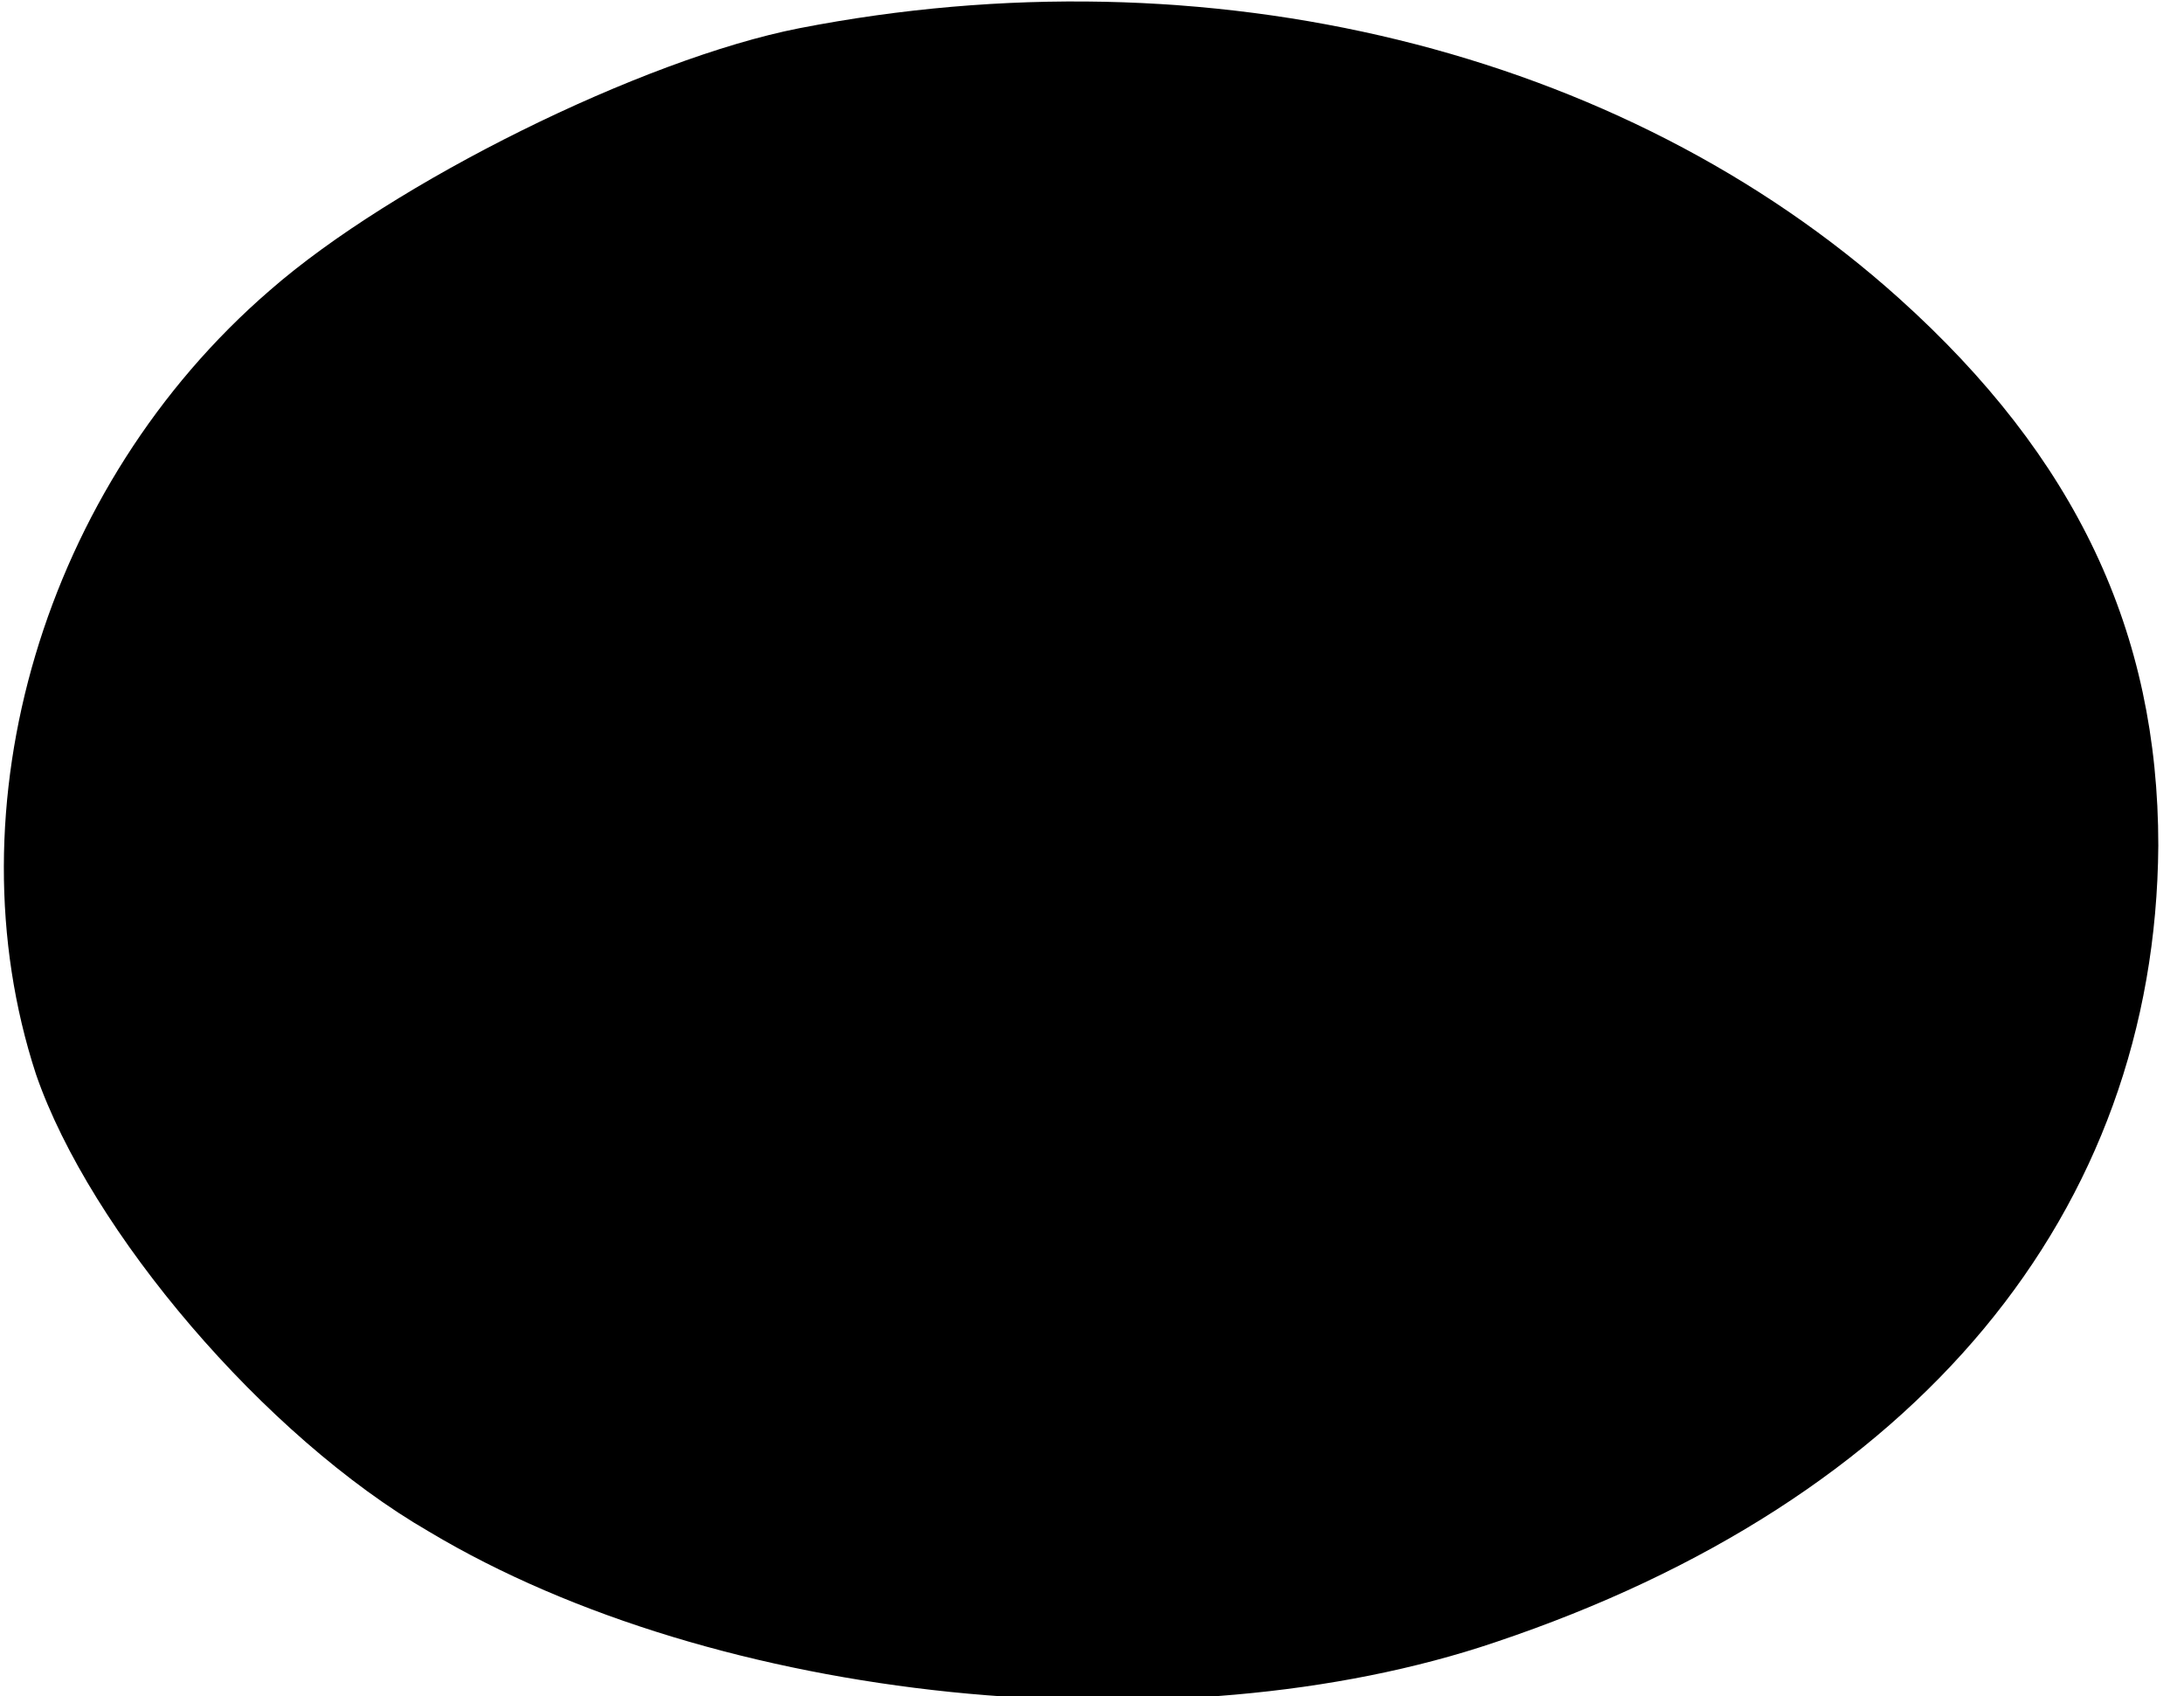 <?xml version="1.0" standalone="no"?>
<!DOCTYPE svg PUBLIC "-//W3C//DTD SVG 20010904//EN"
 "http://www.w3.org/TR/2001/REC-SVG-20010904/DTD/svg10.dtd">
<svg version="1.0" xmlns="http://www.w3.org/2000/svg"
 width="85pt" height="66pt" viewBox="0 0 85 66"
 preserveAspectRatio="xMidYMid meet">
<g transform="translate(0,66) scale(0.1,-0.1)"
fill="#000000" stroke="none">
<path d="M311 649 c-61 -12 -158 -60 -206 -102 -88 -76 -125 -201 -91 -305 21
-61 89 -141 153 -178 112 -67 291 -85 415 -43 164 55 257 167 258 310 0 83
-32 151 -101 213 -108 97 -269 136 -428 105z"/>
</g>
</svg>
